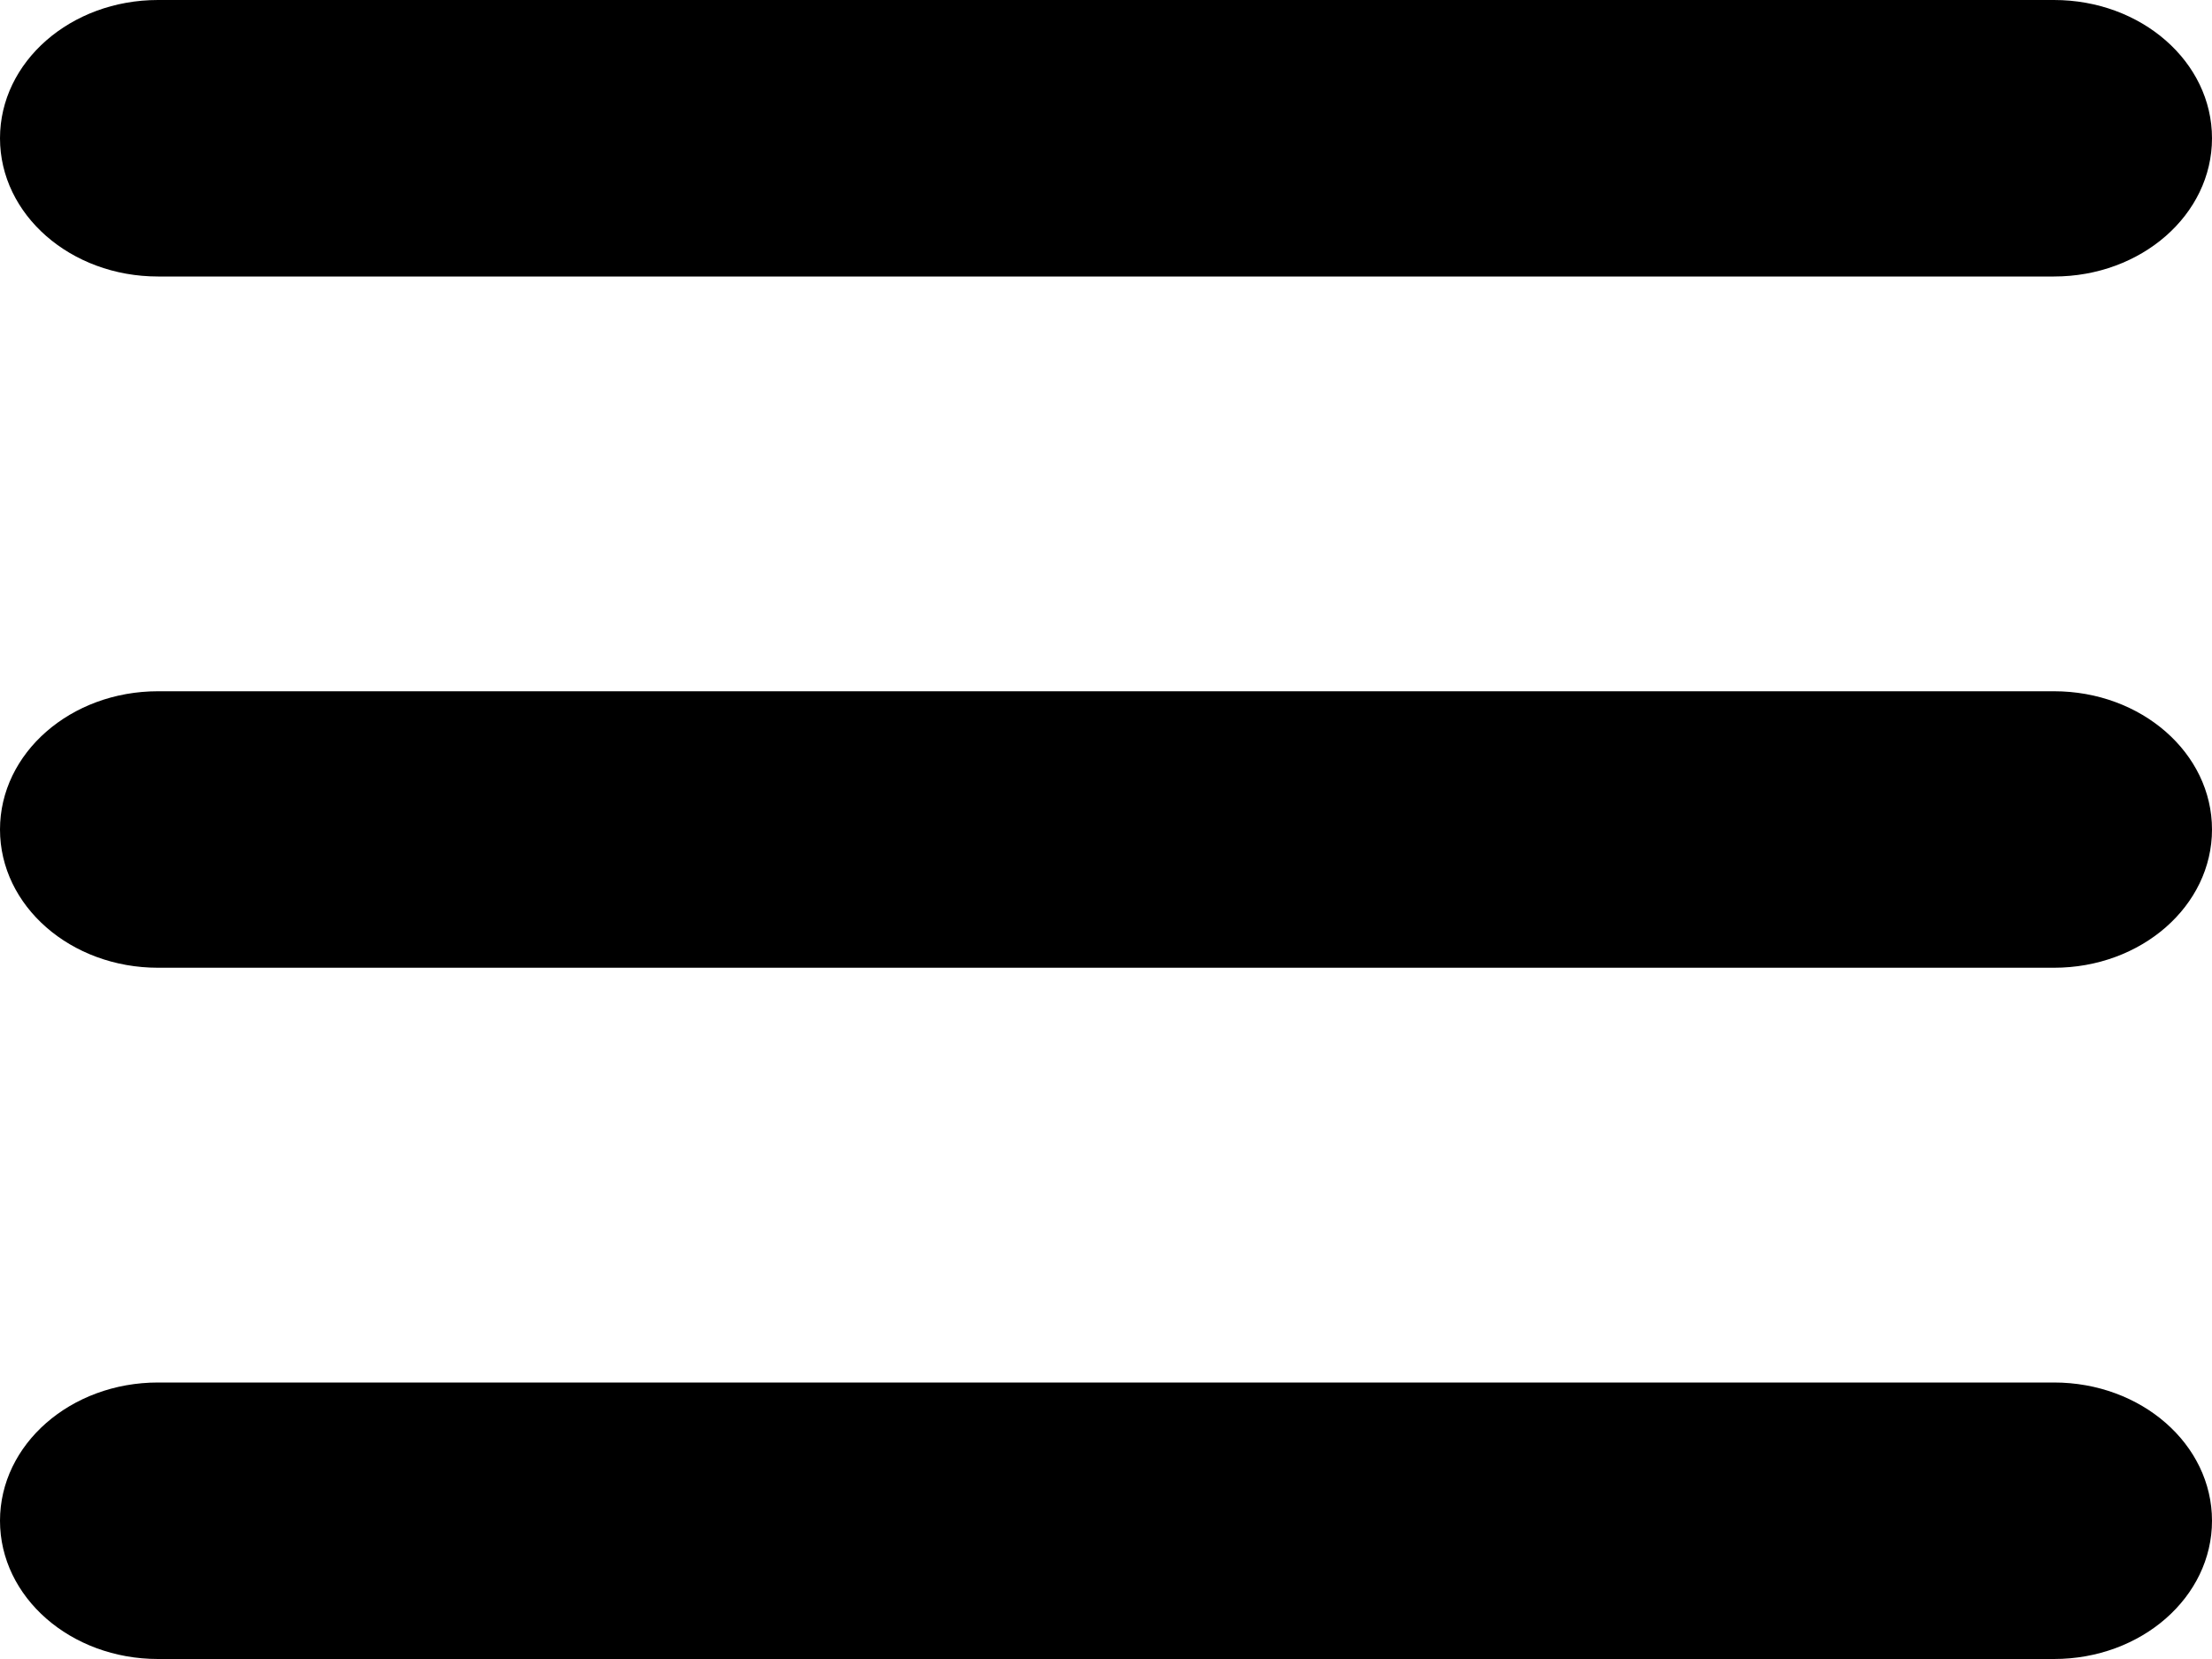 <svg width="16" height="12" viewBox="0 0 16 12" fill="none" xmlns="http://www.w3.org/2000/svg">
<path d="M0 1C0 0.447 0.511 0 1.143 0H14.857C15.489 0 16 0.447 16 1C16 1.553 15.489 2 14.857 2H1.143C0.511 2 0 1.553 0 1ZM0 6C0 5.447 0.511 5 1.143 5H14.857C15.489 5 16 5.447 16 6C16 6.553 15.489 7 14.857 7H1.143C0.511 7 0 6.553 0 6ZM16 11C16 11.553 15.489 12 14.857 12H1.143C0.511 12 0 11.553 0 11C0 10.447 0.511 10 1.143 10H14.857C15.489 10 16 10.447 16 11Z" fill="black"/>
</svg>
